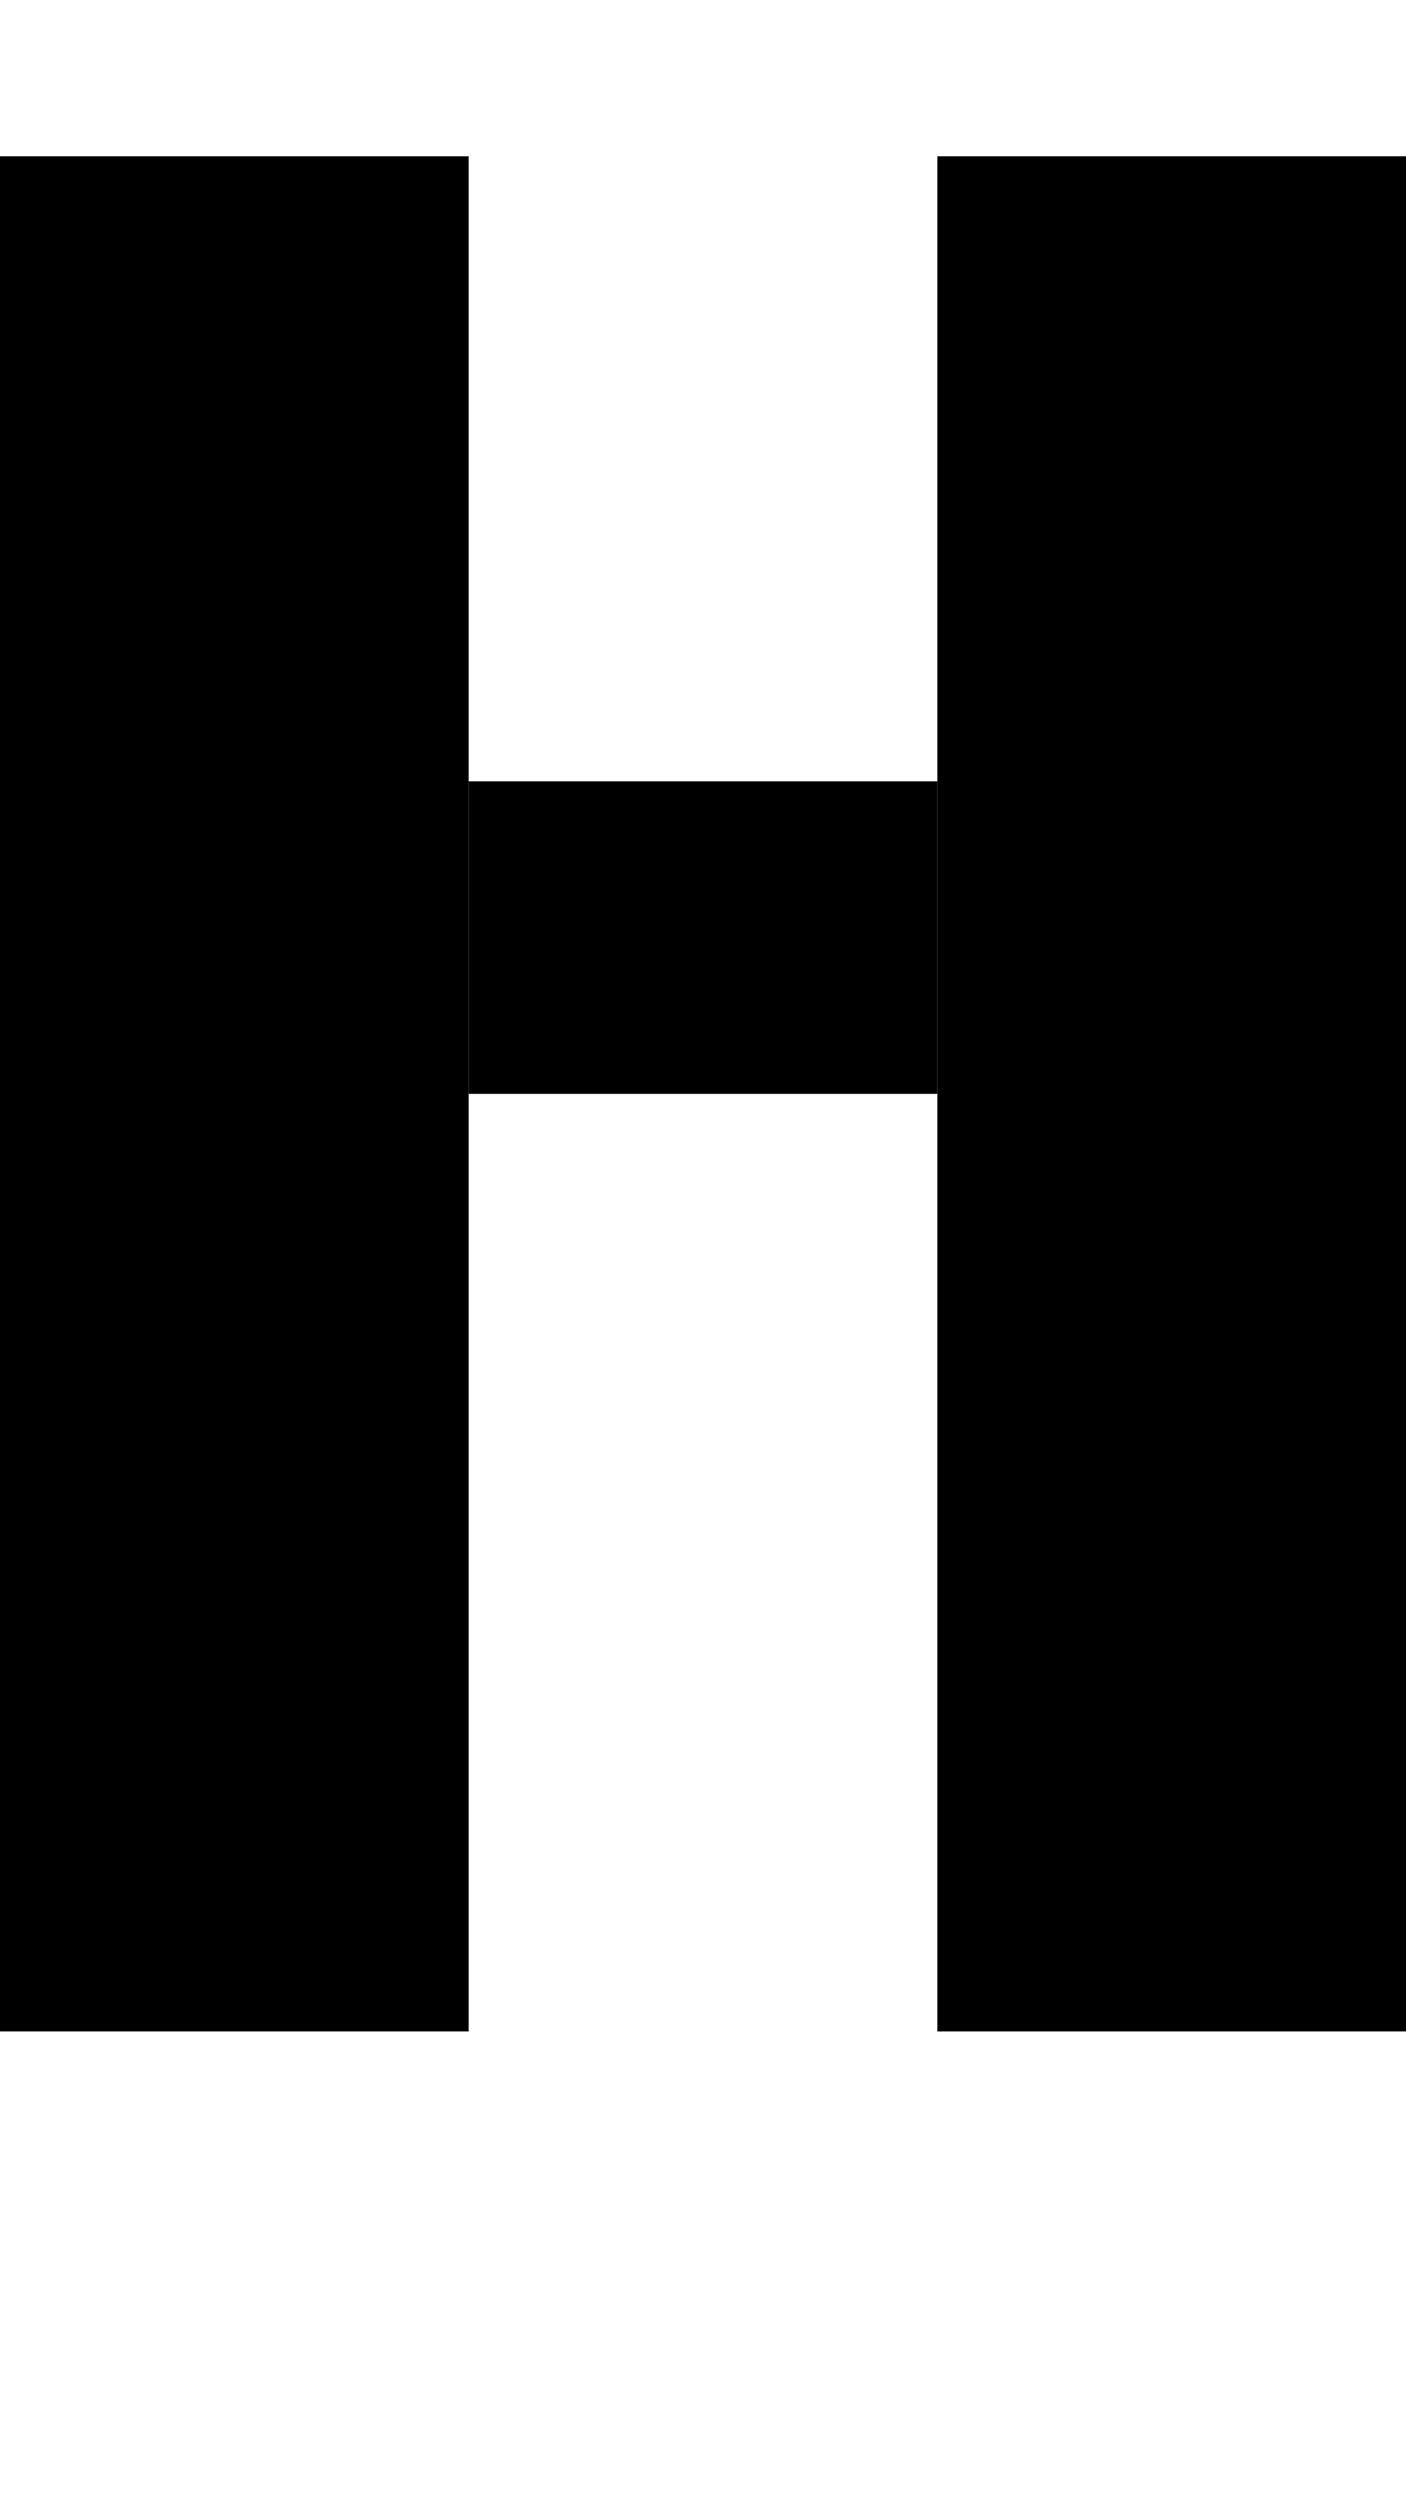 <svg version="1.1"
     width="9" height="16"
     xmlns="http://www.w3.org/2000/svg">

  <rect x="0" y="1" width="3" height="12" fill="black" />
  <rect x="3" y="5" width="3" height="2" fill="black" />
  <rect x="6" y="1" width="3" height="12" fill="black" />
</svg>
